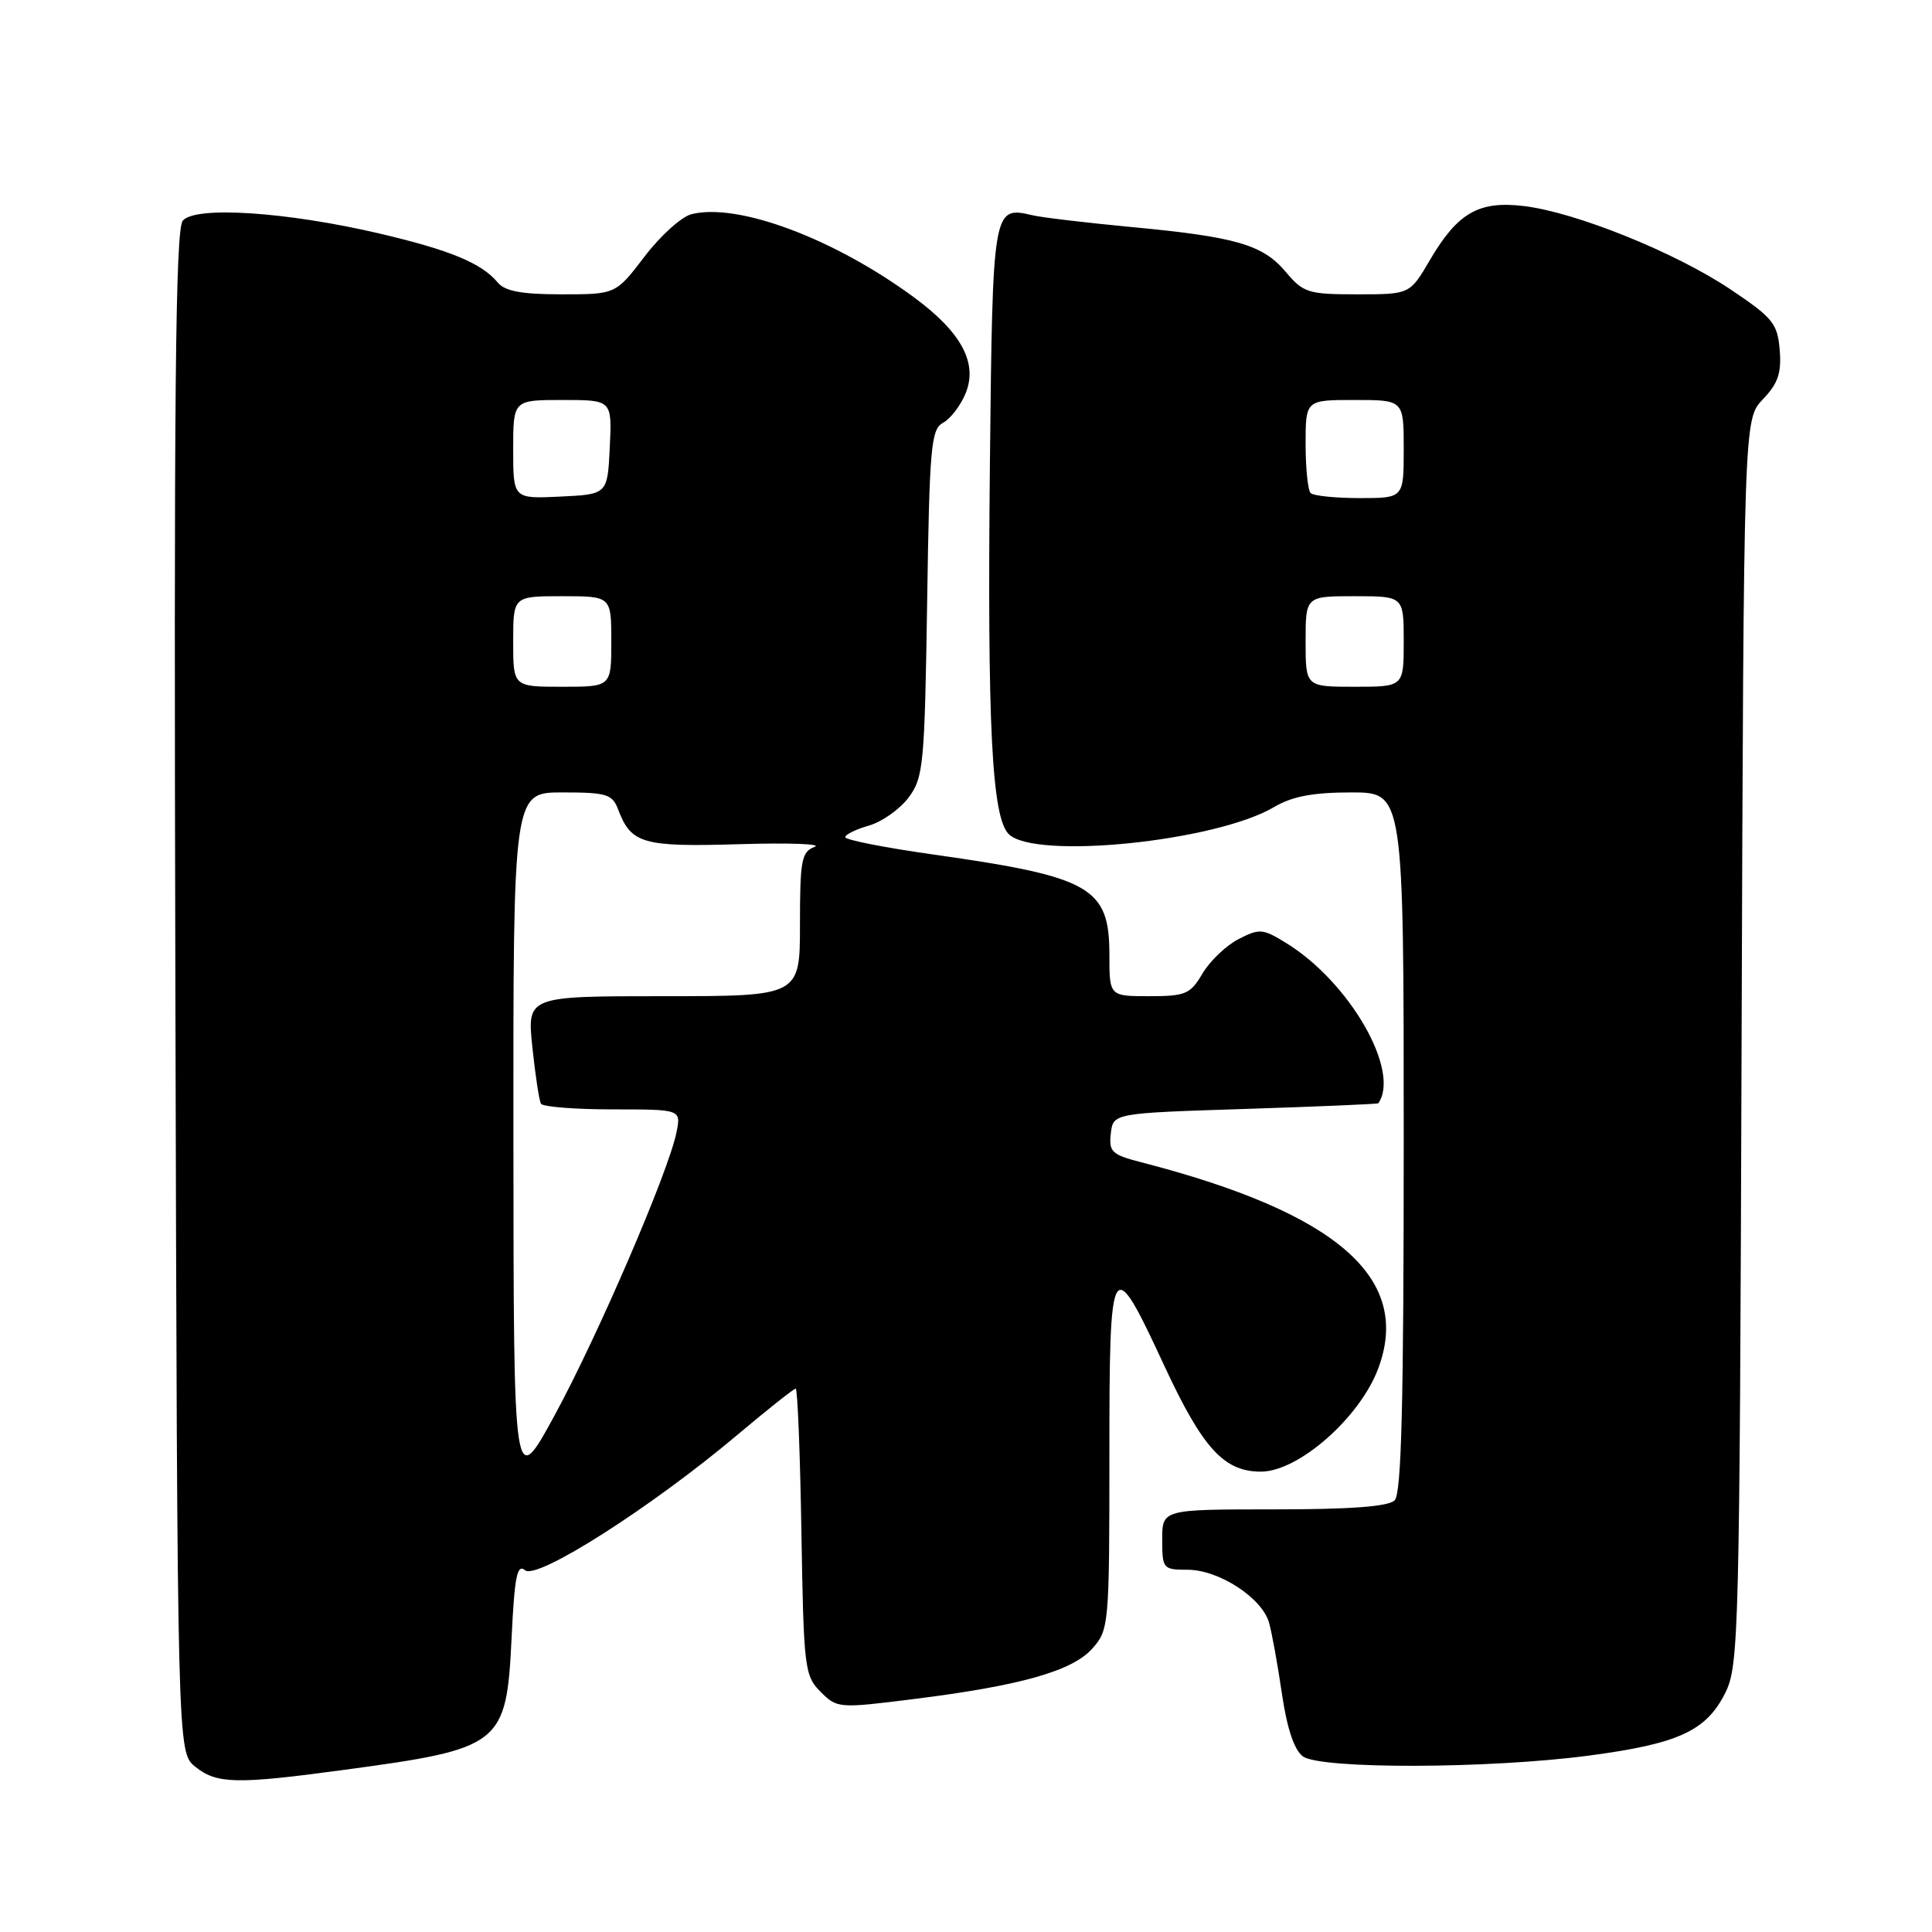 <?xml version="1.0" encoding="UTF-8" standalone="no"?>
<!DOCTYPE svg PUBLIC "-//W3C//DTD SVG 1.1//EN" "http://www.w3.org/Graphics/SVG/1.1/DTD/svg11.dtd" >
<svg xmlns="http://www.w3.org/2000/svg" xmlns:xlink="http://www.w3.org/1999/xlink" version="1.1" viewBox="0 0 256 256">
 <g >
 <path fill="currentColor"
d=" M 45.56 234.52 C 66.51 231.70 67.10 231.23 67.79 216.99 C 68.18 208.87 68.52 207.18 69.58 208.07 C 71.17 209.38 86.36 199.69 97.74 190.10 C 101.72 186.75 105.19 184.00 105.43 184.00 C 105.68 184.00 106.02 192.54 106.19 202.97 C 106.49 221.05 106.61 222.05 108.73 224.17 C 110.91 226.36 111.14 226.38 120.95 225.15 C 135.22 223.37 142.09 221.43 144.75 218.43 C 146.94 215.95 147.00 215.32 147.00 192.82 C 147.00 166.24 147.25 165.83 154.29 181.00 C 159.37 191.92 162.18 195.00 167.08 195.00 C 172.02 195.00 180.10 187.93 182.58 181.44 C 187.18 169.40 177.24 160.71 151.19 154.00 C 147.32 153.00 146.91 152.62 147.19 150.19 C 147.50 147.50 147.50 147.50 165.00 146.94 C 174.62 146.63 182.56 146.29 182.63 146.19 C 185.61 141.94 178.86 130.17 170.48 124.99 C 167.33 123.04 166.89 123.00 164.11 124.44 C 162.46 125.29 160.32 127.34 159.34 128.99 C 157.73 131.73 157.10 132.00 152.28 132.00 C 147.00 132.00 147.00 132.00 147.00 126.50 C 147.00 117.58 144.55 116.18 123.75 113.24 C 117.29 112.33 112.00 111.29 112.00 110.93 C 112.00 110.58 113.42 109.88 115.15 109.39 C 116.88 108.89 119.24 107.22 120.40 105.67 C 122.36 103.04 122.52 101.37 122.85 79.91 C 123.16 59.21 123.36 56.88 124.96 56.02 C 125.93 55.50 127.27 53.76 127.94 52.14 C 129.59 48.15 127.43 44.08 121.22 39.48 C 110.61 31.64 97.80 26.83 91.63 28.38 C 90.31 28.71 87.51 31.23 85.41 33.99 C 81.59 39.00 81.59 39.00 74.42 39.00 C 69.13 39.00 66.90 38.59 65.95 37.43 C 63.82 34.87 59.62 33.13 50.31 30.95 C 37.98 28.06 25.85 27.27 24.22 29.24 C 23.24 30.42 23.03 52.20 23.24 131.46 C 23.50 232.18 23.50 232.18 25.86 234.09 C 28.70 236.39 31.33 236.45 45.56 234.52 Z  M 210.50 232.63 C 222.41 231.06 226.10 229.36 228.62 224.29 C 230.41 220.68 230.51 216.51 230.77 138.03 C 231.05 55.56 231.05 55.56 233.59 52.91 C 235.60 50.81 236.07 49.43 235.82 46.37 C 235.53 42.86 234.92 42.11 229.29 38.34 C 222.00 33.45 208.76 28.11 201.90 27.30 C 195.92 26.59 193.14 28.20 189.45 34.49 C 186.81 39.00 186.81 39.00 179.84 39.00 C 173.33 39.00 172.70 38.80 170.36 36.02 C 167.33 32.41 163.76 31.38 149.79 30.07 C 143.90 29.51 138.05 28.82 136.79 28.52 C 131.56 27.29 131.53 27.47 131.17 61.21 C 130.81 96.17 131.42 108.28 133.66 110.52 C 137.09 113.95 161.08 111.51 168.80 106.95 C 171.23 105.52 173.96 105.00 179.06 105.00 C 186.00 105.00 186.00 105.00 186.00 151.30 C 186.00 185.98 185.70 197.90 184.80 198.80 C 183.97 199.63 178.98 200.00 168.80 200.00 C 154.00 200.00 154.00 200.00 154.00 204.00 C 154.00 207.87 154.11 208.00 157.35 208.00 C 161.51 208.00 167.24 211.73 168.16 215.03 C 168.54 216.39 169.31 220.64 169.87 224.48 C 170.54 229.05 171.50 231.89 172.64 232.73 C 174.98 234.44 197.29 234.38 210.50 232.63 Z  M 68.03 151.25 C 68.00 105.00 68.00 105.00 74.52 105.00 C 80.41 105.00 81.14 105.23 81.92 107.29 C 83.63 111.80 85.17 112.24 97.92 111.86 C 104.50 111.66 109.01 111.82 107.94 112.22 C 106.21 112.86 106.00 113.95 106.00 122.47 C 106.00 132.00 106.00 132.00 87.92 132.00 C 69.84 132.00 69.84 132.00 70.54 138.75 C 70.93 142.46 71.44 145.84 71.68 146.25 C 71.92 146.66 76.20 147.00 81.18 147.00 C 90.25 147.00 90.25 147.00 89.64 150.03 C 88.61 155.21 79.21 177.02 73.51 187.50 C 68.06 197.50 68.06 197.50 68.03 151.25 Z  M 68.00 85.00 C 68.00 79.00 68.00 79.00 74.50 79.00 C 81.00 79.00 81.00 79.00 81.00 85.00 C 81.00 91.00 81.00 91.00 74.50 91.00 C 68.00 91.00 68.00 91.00 68.00 85.00 Z  M 68.00 59.55 C 68.00 53.00 68.00 53.00 74.55 53.00 C 81.10 53.00 81.10 53.00 80.80 59.25 C 80.50 65.50 80.50 65.50 74.25 65.80 C 68.00 66.10 68.00 66.10 68.00 59.55 Z  M 173.00 85.00 C 173.00 79.00 173.00 79.00 179.50 79.00 C 186.00 79.00 186.00 79.00 186.00 85.00 C 186.00 91.00 186.00 91.00 179.50 91.00 C 173.00 91.00 173.00 91.00 173.00 85.00 Z  M 173.67 65.33 C 173.30 64.97 173.00 62.04 173.00 58.83 C 173.00 53.00 173.00 53.00 179.50 53.00 C 186.00 53.00 186.00 53.00 186.00 59.50 C 186.00 66.00 186.00 66.00 180.17 66.00 C 176.96 66.00 174.03 65.70 173.67 65.33 Z "/>
</g>
</svg>
